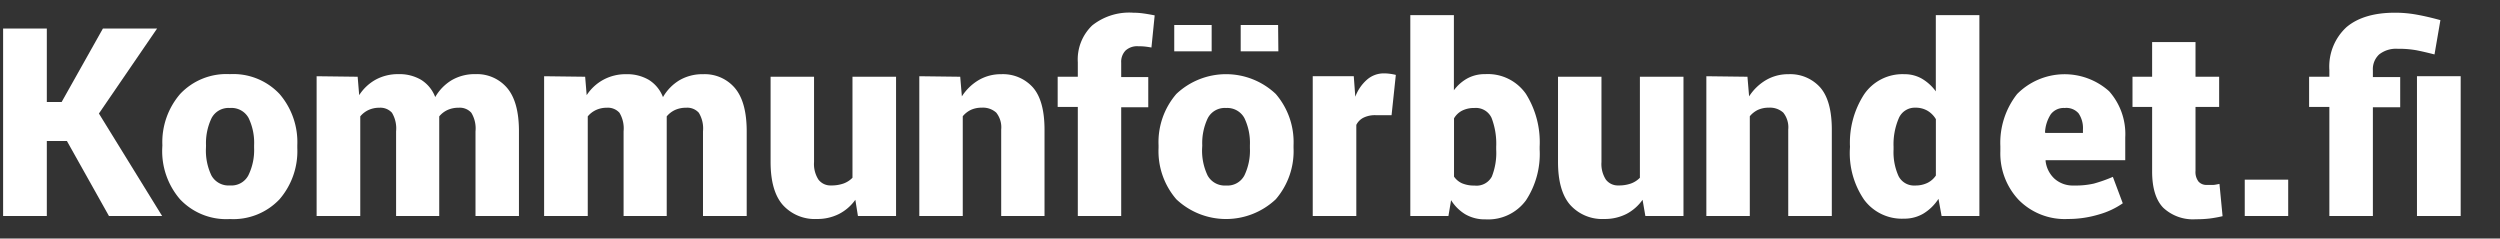 <svg id="Layer_1" data-name="Layer 1" xmlns="http://www.w3.org/2000/svg" viewBox="0 0 393.53 37.55"><rect x="0" y="0" width="393.53" height="37.55" fill="#333333" stroke="none"/><defs><style>.cls-1{fill:#fff;}</style></defs><title>Kommunforbundet</title><path class="cls-1" d="M10.53,22.19H7.37V34H.49V4.49H7.37V16.06H9.7L16.2,4.49h8.53L15.57,17.87,25.52,34H17.15Z"/><path class="cls-1" d="M25.56,22.86a11.61,11.61,0,0,1,2.8-8.07,10,10,0,0,1,7.82-3.12A10,10,0,0,1,44,14.79a11.61,11.61,0,0,1,2.8,8.07v.43A11.6,11.6,0,0,1,44,31.37a10,10,0,0,1-7.8,3.11,10,10,0,0,1-7.86-3.11,11.6,11.6,0,0,1-2.8-8.08Zm6.86.43a9.07,9.07,0,0,0,.86,4.33,3.07,3.07,0,0,0,2.93,1.57,3,3,0,0,0,2.88-1.58A9,9,0,0,0,40,23.29v-.43a9,9,0,0,0-.87-4.29A3.06,3.06,0,0,0,36.18,17a3,3,0,0,0-2.89,1.62,9.14,9.14,0,0,0-.86,4.28Z"/><path class="cls-1" d="M56.3,12.08l.24,2.9a7.27,7.27,0,0,1,2.61-2.45,7.37,7.37,0,0,1,3.6-.86,6.72,6.72,0,0,1,3.53.89,5.49,5.49,0,0,1,2.23,2.72,7.38,7.38,0,0,1,2.61-2.67,7.17,7.17,0,0,1,3.73-.94,6.22,6.22,0,0,1,5,2.2q1.84,2.2,1.84,6.79V34H74.85V20.67a4.73,4.73,0,0,0-.66-2.92,2.43,2.43,0,0,0-2-.79,4.12,4.12,0,0,0-1.76.36,3.72,3.72,0,0,0-1.29,1c0,.23,0,.43,0,.6s0,.33,0,.5V34H62.35V20.67a4.79,4.79,0,0,0-.65-2.92,2.45,2.45,0,0,0-2-.79,4,4,0,0,0-1.7.36,3.72,3.72,0,0,0-1.29,1V34H49.84v-22Z"/><path class="cls-1" d="M92.11,12.08l.24,2.9A7.27,7.27,0,0,1,95,12.54a7.37,7.37,0,0,1,3.6-.86,6.72,6.72,0,0,1,3.53.89,5.49,5.49,0,0,1,2.23,2.72,7.38,7.38,0,0,1,2.61-2.67,7.17,7.17,0,0,1,3.73-.94,6.22,6.22,0,0,1,5,2.2q1.84,2.2,1.84,6.79V34h-6.88V20.67a4.73,4.73,0,0,0-.66-2.92,2.43,2.43,0,0,0-2-.79,4.12,4.12,0,0,0-1.76.36,3.72,3.72,0,0,0-1.29,1c0,.23,0,.43,0,.6s0,.33,0,.5V34H98.16V20.67a4.79,4.79,0,0,0-.65-2.92,2.45,2.45,0,0,0-2-.79,4,4,0,0,0-1.7.36,3.72,3.72,0,0,0-1.29,1V34H85.65v-22Z"/><path class="cls-1" d="M134.64,31.45a7.17,7.17,0,0,1-2.59,2.24,7.5,7.5,0,0,1-3.46.78,6.77,6.77,0,0,1-5.35-2.19q-1.94-2.19-1.94-6.8V12.08h6.84V25.52a4.51,4.51,0,0,0,.7,2.76,2.37,2.37,0,0,0,2,.91,5.6,5.6,0,0,0,1.93-.3,3.73,3.73,0,0,0,1.42-.91V12.08h6.86V34h-6Z"/><path class="cls-1" d="M151.15,12.08l.26,3.09a8,8,0,0,1,2.66-2.57,6.88,6.88,0,0,1,3.53-.92,6.33,6.33,0,0,1,5,2.09q1.82,2.09,1.82,6.66V34H157.6V20.4a3.7,3.7,0,0,0-.78-2.67,3.13,3.13,0,0,0-2.3-.78,4,4,0,0,0-1.7.35,3.77,3.77,0,0,0-1.27,1V34h-6.84v-22Z"/><path class="cls-1" d="M169.66,34V16.83h-3.17V12.08h3.17V9.81A7.41,7.41,0,0,1,171.93,4a9.34,9.34,0,0,1,6.44-2,11.69,11.69,0,0,1,1.58.11q.81.11,1.81.31l-.51,5.06q-.55-.1-1-.15a9.57,9.57,0,0,0-1.07-.05,2.71,2.71,0,0,0-2,.67,2.54,2.54,0,0,0-.69,1.91v2.27h4.26v4.75h-4.26V34Z"/><path class="cls-1" d="M182.37,22.86a11.61,11.61,0,0,1,2.8-8.07,11.39,11.39,0,0,1,15.65,0,11.61,11.61,0,0,1,2.8,8.07v.43a11.6,11.6,0,0,1-2.8,8.08,11.41,11.41,0,0,1-15.65,0,11.6,11.6,0,0,1-2.8-8.08Zm8.36-14.78h-5.89V3.94h5.89Zm-1.5,15.21a9.07,9.07,0,0,0,.86,4.33A3.07,3.07,0,0,0,193,29.2a3,3,0,0,0,2.88-1.58,9,9,0,0,0,.87-4.32v-.43a9,9,0,0,0-.87-4.29A3.06,3.06,0,0,0,193,17a3,3,0,0,0-2.89,1.62,9.14,9.14,0,0,0-.86,4.28Zm12-15.21H195.3V3.94h5.89Z"/><path class="cls-1" d="M219.05,18.13l-2.5,0a4.12,4.12,0,0,0-1.93.4,2.53,2.53,0,0,0-1.12,1.13V34h-6.86v-22h6.46l.24,3.23a6.62,6.62,0,0,1,1.83-2.68,4,4,0,0,1,2.66-1,7.2,7.2,0,0,1,1,.07,7.94,7.94,0,0,1,.89.17Z"/><path class="cls-1" d="M242.36,23.53a13.31,13.31,0,0,1-2.15,8,7.38,7.38,0,0,1-6.37,3,6.12,6.12,0,0,1-3.15-.78,6.7,6.7,0,0,1-2.27-2.24L228,34H222V2.38h6.86V14.21A6.63,6.63,0,0,1,231,12.33a5.73,5.73,0,0,1,2.79-.66,7.3,7.3,0,0,1,6.41,3.11,14.32,14.32,0,0,1,2.16,8.32Zm-6.84-.43a11.29,11.29,0,0,0-.73-4.54A2.71,2.71,0,0,0,232.07,17a4.13,4.13,0,0,0-1.92.42,3.12,3.12,0,0,0-1.27,1.21V27.8a3,3,0,0,0,1.28,1.06,4.89,4.89,0,0,0,1.95.35,2.73,2.73,0,0,0,2.72-1.41,10.08,10.08,0,0,0,.69-4.25Z"/><path class="cls-1" d="M258.56,31.45A7.17,7.17,0,0,1,256,33.69a7.5,7.5,0,0,1-3.46.78,6.77,6.77,0,0,1-5.35-2.19q-1.94-2.19-1.94-6.8V12.08h6.84V25.52a4.51,4.51,0,0,0,.7,2.76,2.37,2.37,0,0,0,2,.91,5.6,5.6,0,0,0,1.93-.3,3.73,3.73,0,0,0,1.42-.91V12.08H265V34h-6Z"/><path class="cls-1" d="M275.07,12.08l.26,3.09A8,8,0,0,1,278,12.6a6.88,6.88,0,0,1,3.53-.92,6.33,6.33,0,0,1,5,2.09q1.82,2.09,1.82,6.66V34h-6.86V20.4a3.7,3.7,0,0,0-.78-2.67,3.13,3.13,0,0,0-2.3-.78,4,4,0,0,0-1.7.35,3.77,3.77,0,0,0-1.27,1V34h-6.84v-22Z"/><path class="cls-1" d="M291.21,23.11a14,14,0,0,1,2.24-8.28,7.31,7.31,0,0,1,6.32-3.15,5.46,5.46,0,0,1,2.75.7,7.28,7.28,0,0,1,2.2,2v-12h6.86V34h-5.95l-.49-2.7a7.41,7.41,0,0,1-2.37,2.32,5.87,5.87,0,0,1-3.06.8,7.39,7.39,0,0,1-6.29-3,13,13,0,0,1-2.23-7.94Zm6.86.43a9.12,9.12,0,0,0,.78,4.17,2.73,2.73,0,0,0,2.63,1.49,4.32,4.32,0,0,0,1.9-.4,3.41,3.41,0,0,0,1.35-1.17V18.76a3.75,3.75,0,0,0-1.34-1.34,3.68,3.68,0,0,0-1.87-.47,2.74,2.74,0,0,0-2.64,1.69,10.38,10.38,0,0,0-.81,4.47Z"/><path class="cls-1" d="M325.52,34.47a10.18,10.18,0,0,1-7.75-3,10.65,10.65,0,0,1-2.89-7.63V23a12.42,12.42,0,0,1,2.63-8.19A10.52,10.52,0,0,1,332,14.36a10.14,10.14,0,0,1,2.54,7.27v3.59H322l0,.12a4.48,4.48,0,0,0,1.38,2.77,4.32,4.32,0,0,0,3.09,1.09,12.8,12.8,0,0,0,3.12-.3,22.92,22.92,0,0,0,3-1.06L334.15,32a12.5,12.5,0,0,1-3.73,1.75A16.64,16.64,0,0,1,325.52,34.47ZM325,17A2.54,2.54,0,0,0,322.81,18a5.78,5.78,0,0,0-.9,2.82l.06.1h5.91V20.4a4.12,4.12,0,0,0-.69-2.56A2.55,2.55,0,0,0,325,17Z"/><path class="cls-1" d="M345.6,6.62v5.46h3.72v4.75H345.6V26.9a2.46,2.46,0,0,0,.48,1.69,1.67,1.67,0,0,0,1.29.52c.43,0,.77,0,1,0s.57-.08,1-.16l.49,5.08a20.16,20.16,0,0,1-2.05.37,17.79,17.79,0,0,1-2.15.11,6.83,6.83,0,0,1-5.14-1.81q-1.75-1.81-1.75-5.73V16.83h-3.09V12.08h3.09V6.62Z"/><path class="cls-1" d="M360.19,34h-6.84V28.28h6.84Z"/><path class="cls-1" d="M366.67,34V16.83h-3.19V12.08h3.19V11a8.43,8.43,0,0,1,2.7-6.73Q372.07,2,377,2a19,19,0,0,1,3.39.3q1.69.3,3.76.87l-.93,5.4q-1.75-.45-2.91-.67a15.77,15.77,0,0,0-2.89-.22,4.29,4.29,0,0,0-2.9.88,3.14,3.14,0,0,0-1,2.51v1.06h4.3v4.75h-4.3V34Zm20.67,0h-6.88v-22h6.88Z"/></svg>